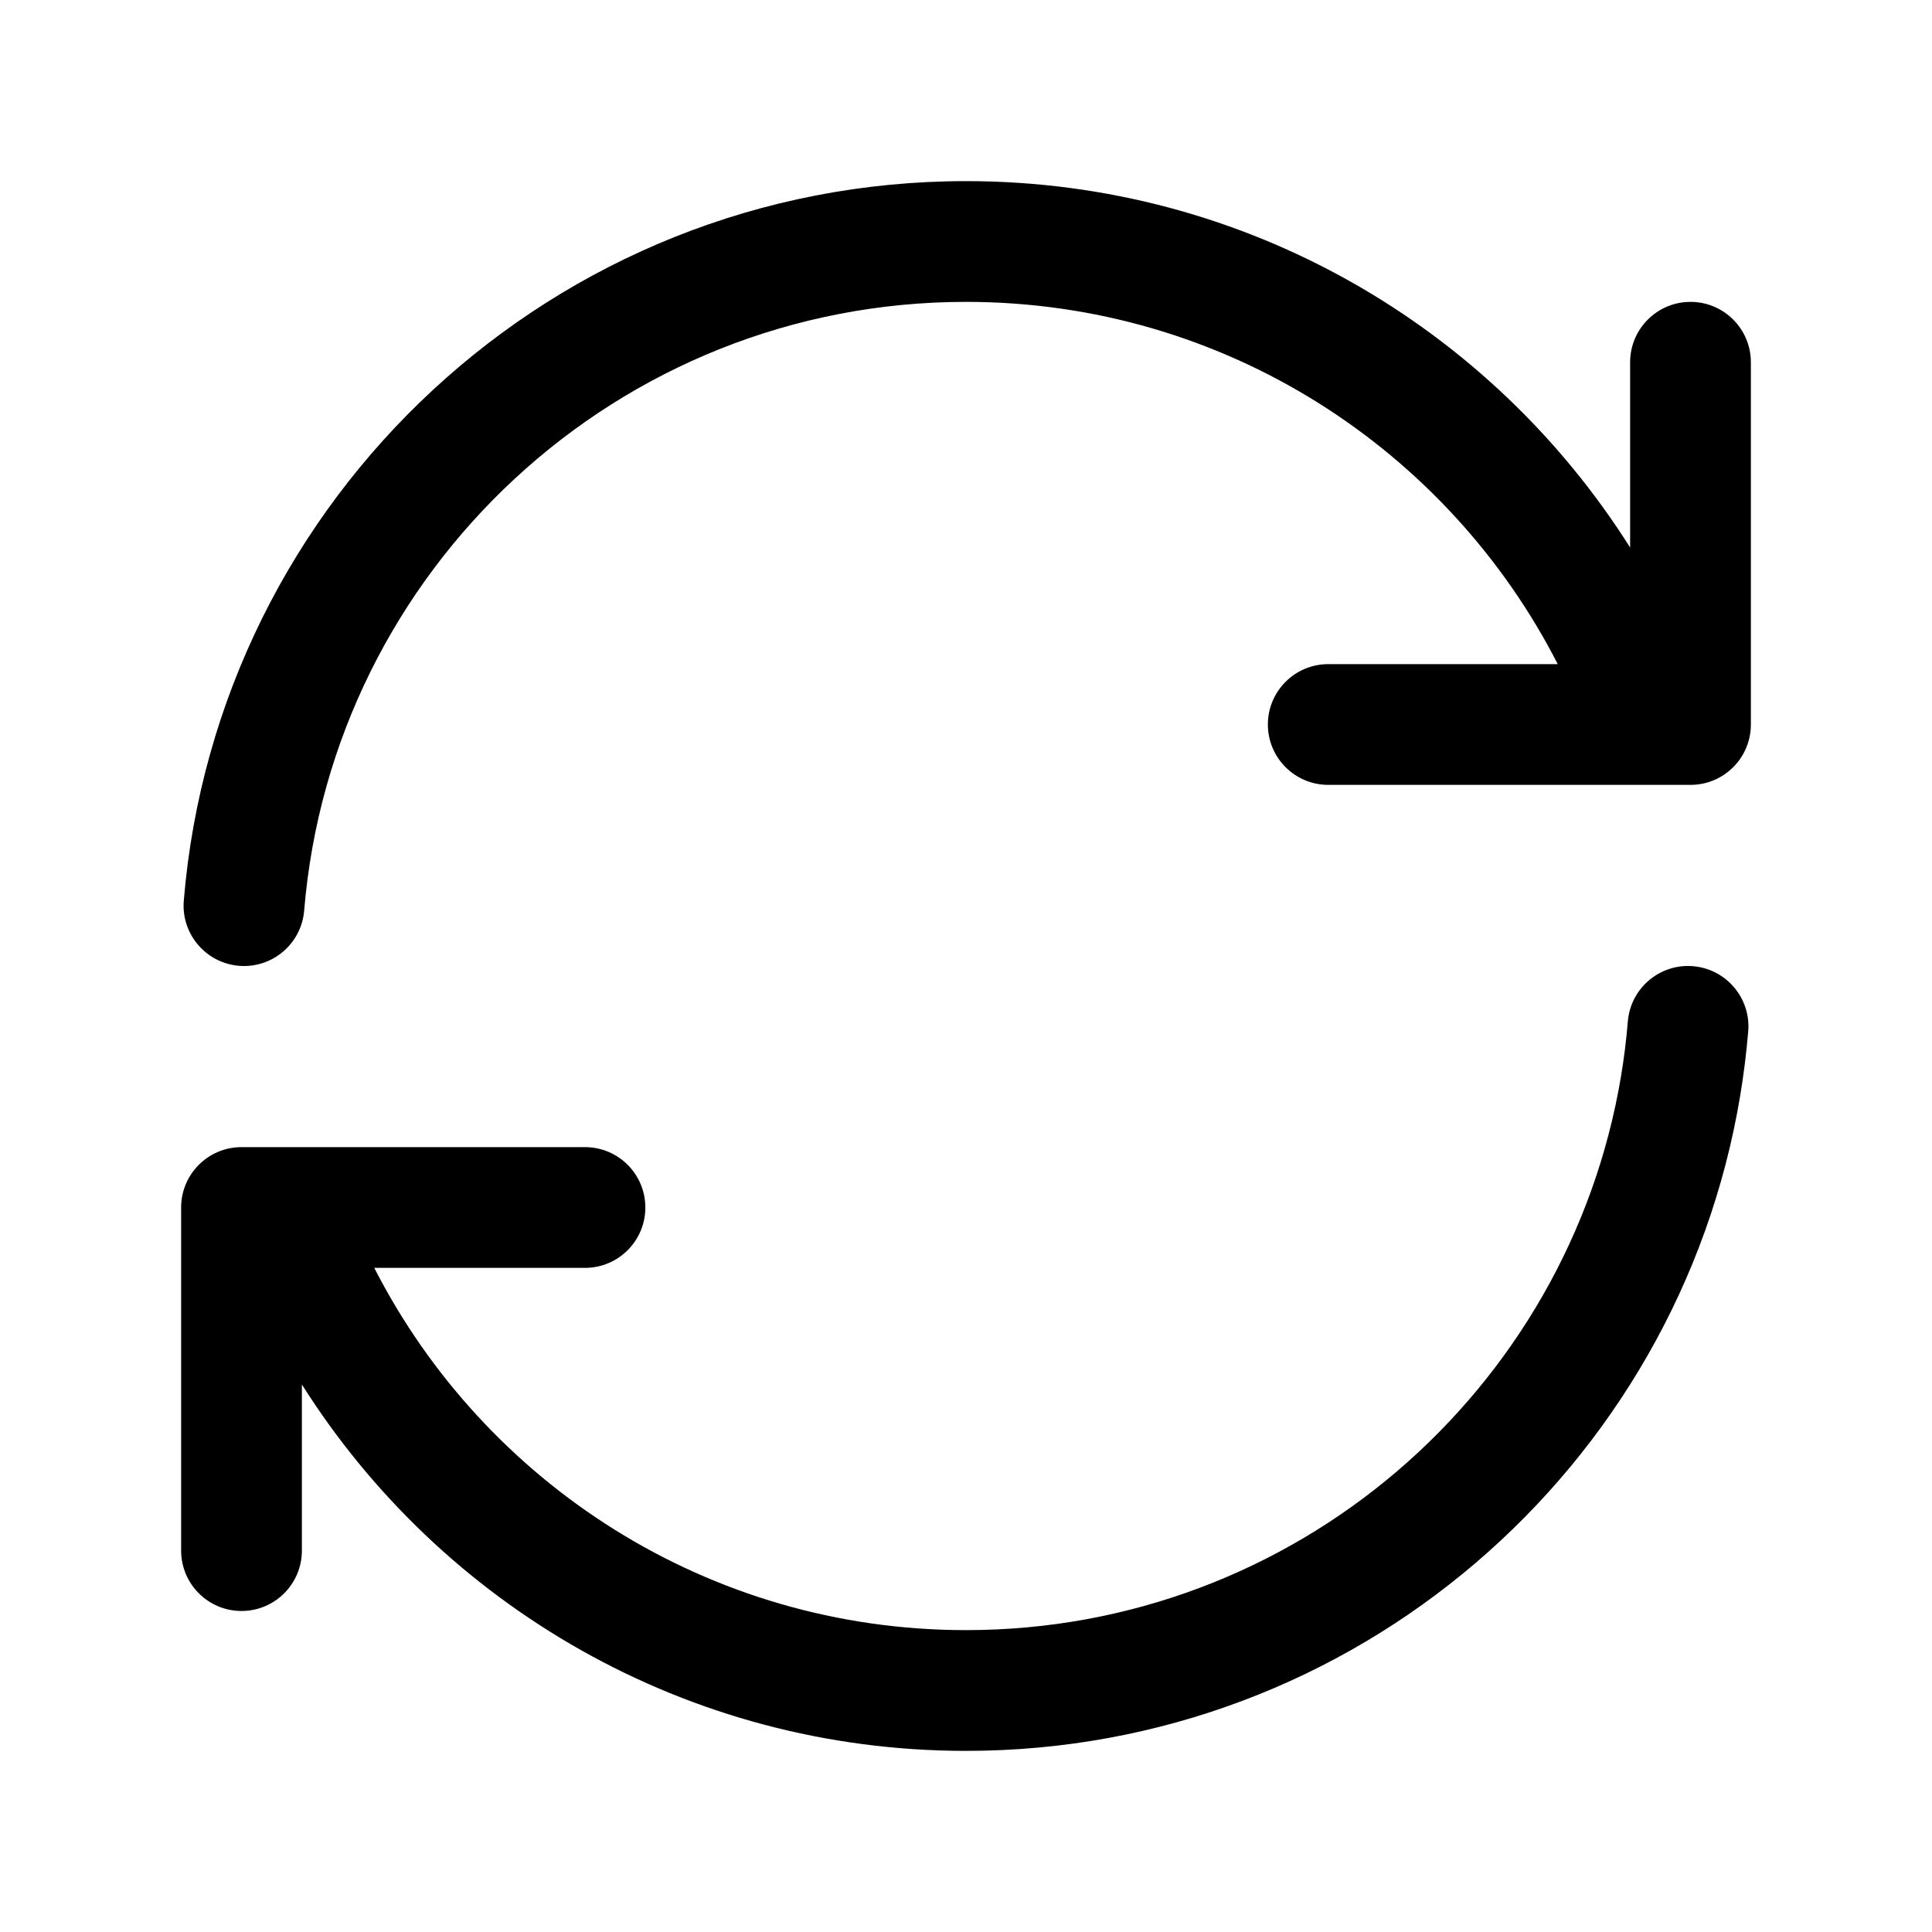 <svg width="32" height="32" viewBox="0 0 32 32" fill="none" xmlns="http://www.w3.org/2000/svg">
<path d="M3.044 14.918C2.999 15.468 3.408 15.951 3.959 15.997C4.509 16.042 4.992 15.633 5.038 15.082C5.503 9.437 10.234 5 16 5C20.273 5 23.979 7.437 25.801 11H22C21.448 11 21 11.448 21 12C21 12.552 21.448 13 22 13H28C28.552 13 29 12.552 29 12V6C29 5.448 28.552 5 28 5C27.448 5 27 5.448 27 6V9.069C24.698 5.423 20.633 3 16 3C9.185 3 3.595 8.244 3.044 14.918Z" fill="black"/>
<path d="M5 25.683C5 26.235 4.552 26.683 4 26.683C3.448 26.683 3 26.235 3 25.683V20C3 19.448 3.448 19 4 19H4.659C4.675 19 4.691 19 4.706 19H9.689C10.241 19 10.689 19.448 10.689 20C10.689 20.552 10.241 21 9.689 21H6.199C8.02 24.563 11.727 27 16 27C21.45 27 25.975 23.036 26.848 17.834C26.898 17.533 26.937 17.227 26.962 16.918C27.008 16.367 27.491 15.958 28.041 16.003C28.592 16.049 29.001 16.532 28.956 17.082C28.925 17.448 28.88 17.809 28.82 18.166C27.789 24.315 22.442 29 16 29C11.367 29 7.302 26.577 5 22.931V25.683Z" fill="black"/>
</svg>
